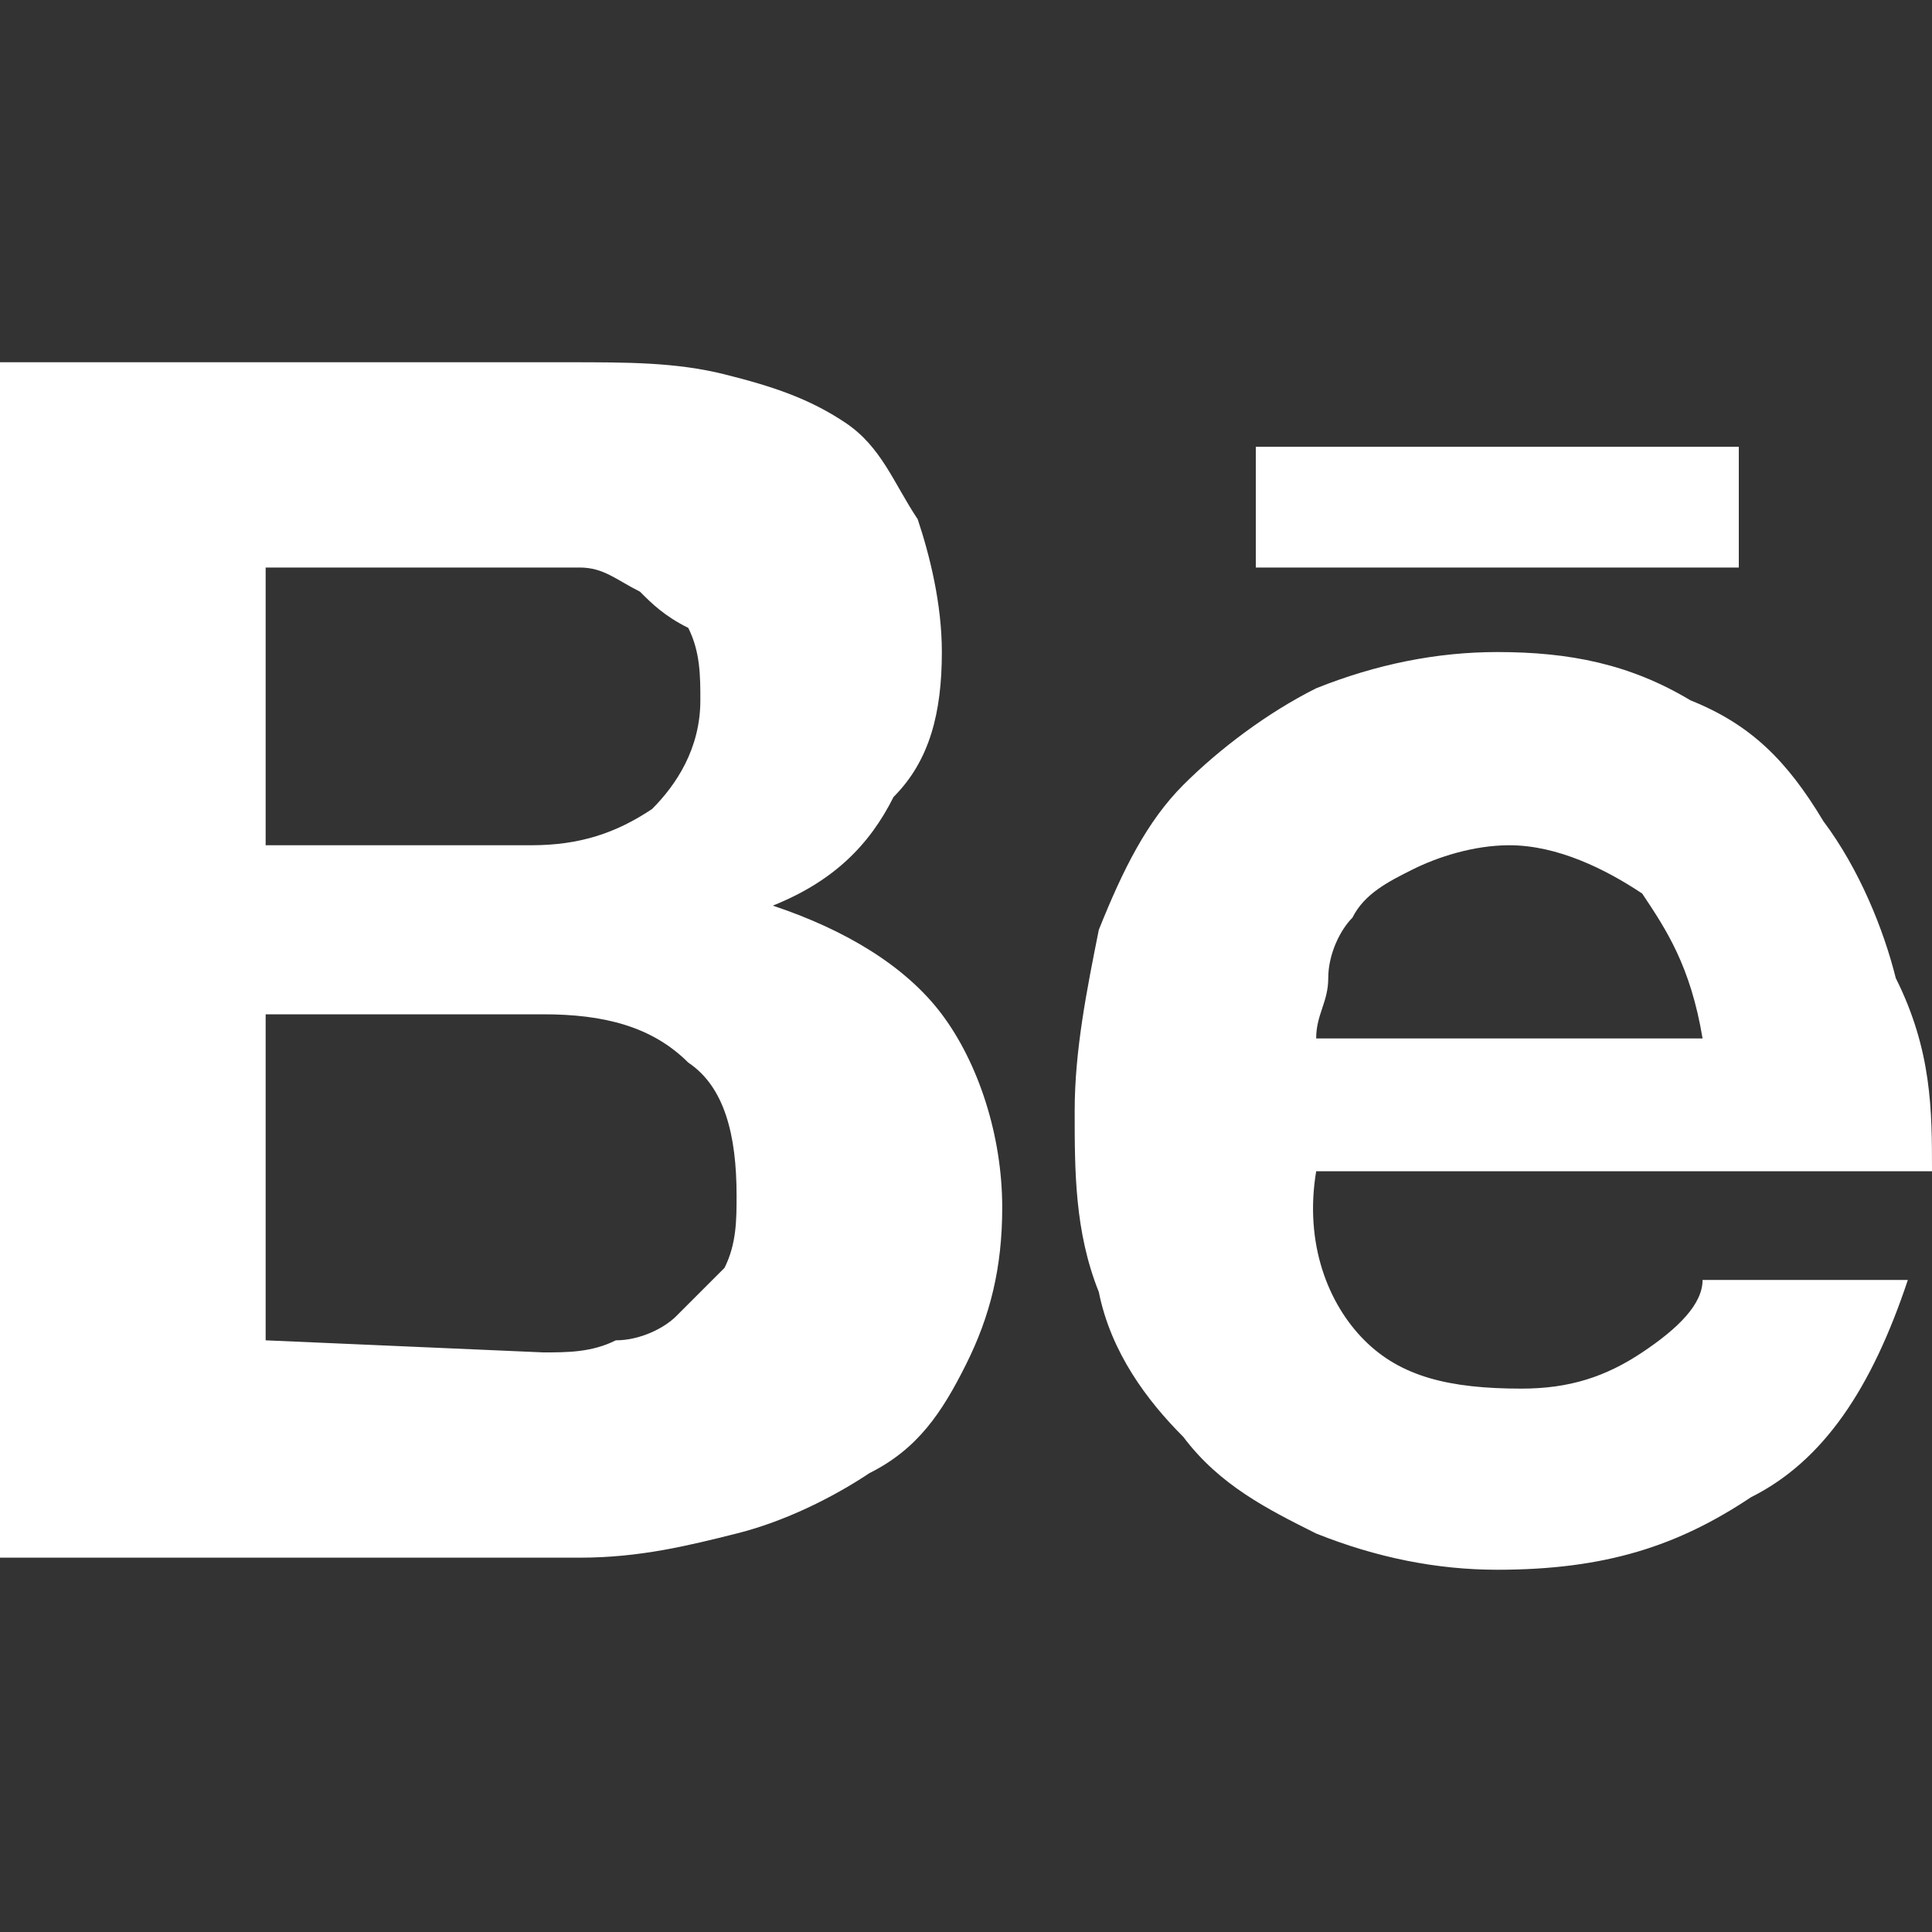 <?xml version="1.0" encoding="utf-8"?>
<!-- Generator: Adobe Illustrator 25.0.0, SVG Export Plug-In . SVG Version: 6.00 Build 0)  -->
<svg version="1.1" id="Camada_1" xmlns="http://www.w3.org/2000/svg" xmlns:xlink="http://www.w3.org/1999/xlink" x="0px" y="0px"
	 viewBox="0 0 16 16" style="enable-background:new 0 0 16 16;" xml:space="preserve">
<rect x="0" y="0" width="16" height="16" fill="#333333" stroke="none"/>
<style type="text/css">
	.st0{fill:#FFFFFF;}
</style>
<path class="st0" d="M4.7,3c0.5,0,0.9,0,1.3,0.1c0.4,0.1,0.7,0.2,1,0.4S7.4,4,7.6,4.3C7.7,4.6,7.8,5,7.8,5.4c0,0.5-0.1,0.9-0.4,1.2
	C7.2,7,6.9,7.3,6.4,7.5C7,7.7,7.5,8,7.8,8.4c0.3,0.4,0.5,1,0.5,1.6c0,0.5-0.1,0.9-0.3,1.3c-0.2,0.4-0.4,0.7-0.8,0.9
	c-0.3,0.2-0.7,0.4-1.1,0.5c-0.4,0.1-0.8,0.2-1.3,0.2l-4.8,0V3H4.7z M4.4,7c0.4,0,0.7-0.1,1-0.3c0.2-0.2,0.4-0.5,0.4-0.9
	c0-0.2,0-0.4-0.1-0.6C5.5,5.1,5.4,5,5.3,4.9C5.1,4.8,5,4.7,4.8,4.7c-0.2,0-0.4,0-0.6,0H2.2V7C2.2,7,4.4,7,4.4,7L4.4,7z M4.5,11.2
	c0.2,0,0.4,0,0.6-0.1c0.2,0,0.4-0.1,0.5-0.2s0.2-0.2,0.4-0.4c0.1-0.2,0.1-0.4,0.1-0.6c0-0.5-0.1-0.9-0.4-1.1C5.4,8.5,5,8.4,4.5,8.4
	H2.2v2.7L4.5,11.2L4.5,11.2z M11.3,11.1c0.3,0.3,0.7,0.4,1.3,0.4c0.4,0,0.7-0.1,1-0.3c0.3-0.2,0.5-0.4,0.5-0.6h1.7
	c-0.3,0.9-0.7,1.5-1.3,1.8c-0.6,0.4-1.2,0.6-2.1,0.6c-0.5,0-1-0.1-1.5-0.3c-0.4-0.2-0.8-0.4-1.1-0.8c-0.3-0.3-0.6-0.7-0.7-1.2
	c-0.2-0.5-0.2-1-0.2-1.5c0-0.5,0.1-1,0.2-1.5c0.2-0.5,0.4-0.9,0.7-1.2c0.3-0.3,0.7-0.6,1.1-0.8c0.5-0.2,1-0.3,1.5-0.3
	c0.6,0,1.1,0.1,1.6,0.4c0.5,0.2,0.8,0.5,1.1,1c0.3,0.4,0.5,0.9,0.6,1.3C16,8.7,16,9.2,16,9.7h-5.1C10.8,10.3,11,10.8,11.3,11.1
	 M13.6,7.4C13.3,7.2,12.9,7,12.5,7c-0.3,0-0.6,0.1-0.8,0.2s-0.4,0.2-0.5,0.4c-0.1,0.1-0.2,0.3-0.2,0.5c0,0.2-0.1,0.3-0.1,0.5h3.2
	C14,8,13.8,7.7,13.6,7.4L13.6,7.4z M10.4,3.7h4v1h-4V3.7z"/>
</svg>
